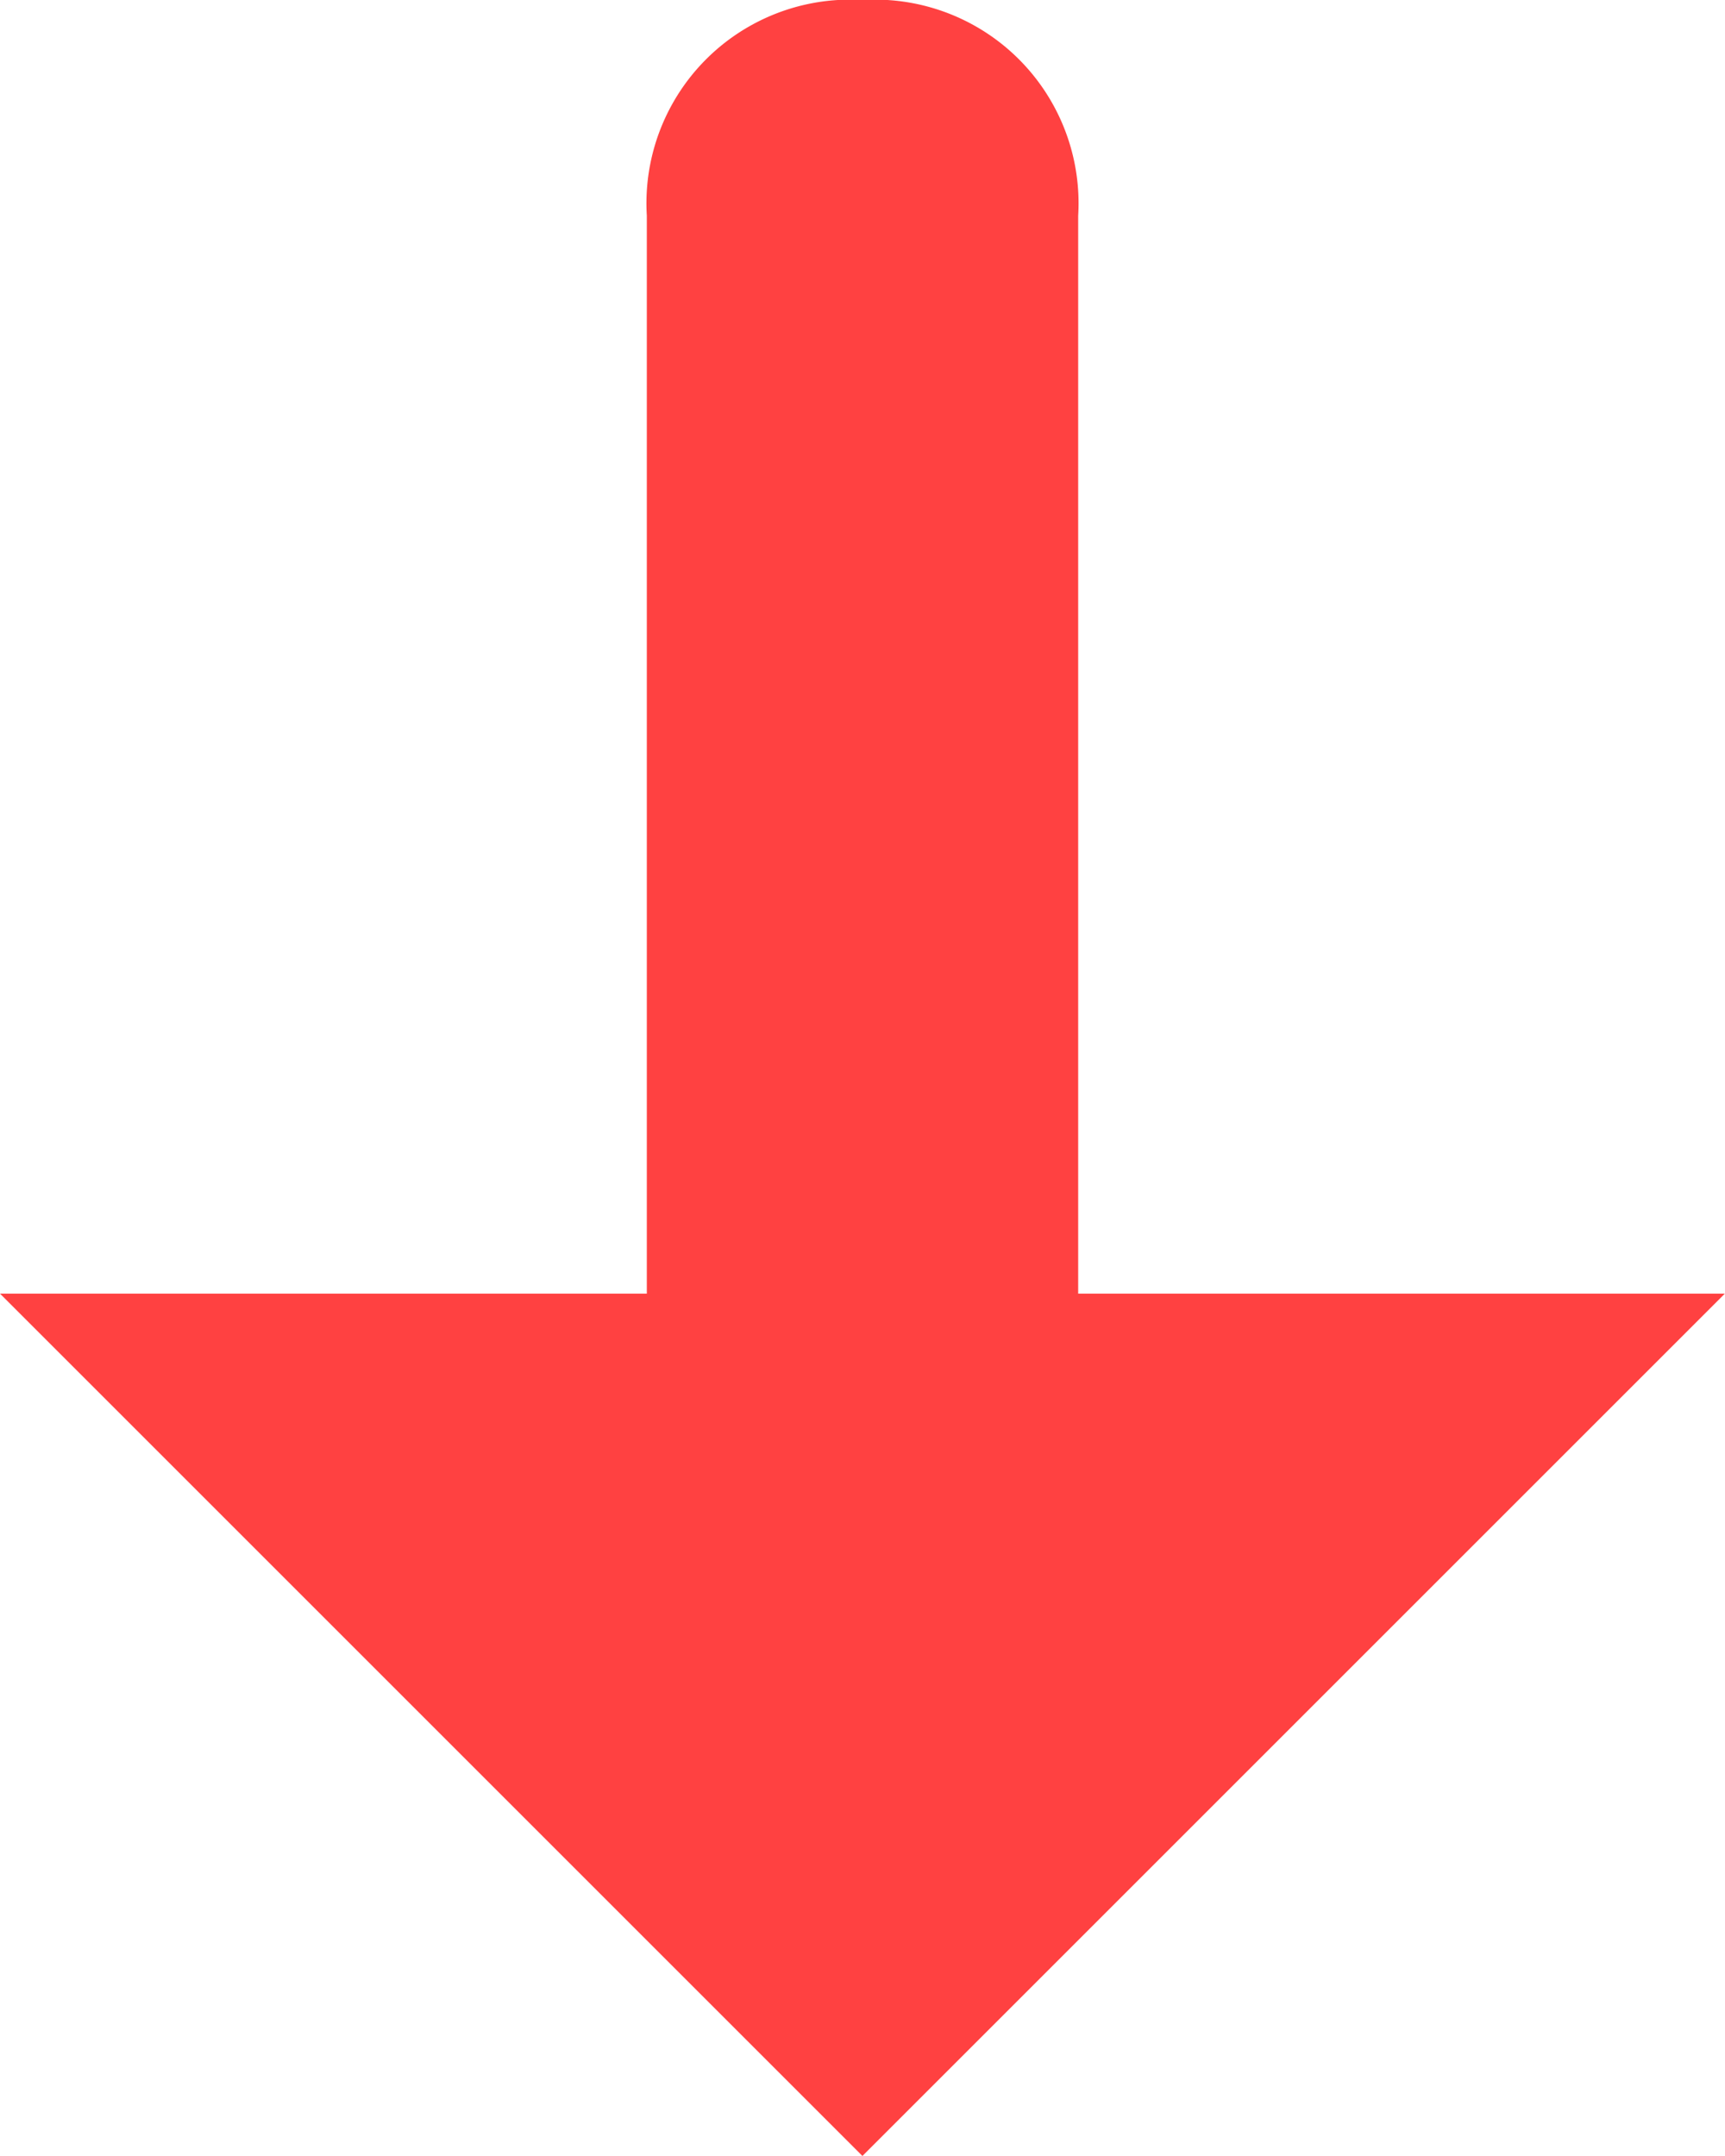 <svg xmlns="http://www.w3.org/2000/svg" width="11.577" height="14.471" viewBox="0 0 11.577 14.471">
  <path id="DownArrow" d="M11.236,11.683V4.447A1.367,1.367,0,0,0,9.788,3h0A1.367,1.367,0,0,0,8.341,4.447v7.236H4l5.788,5.788,5.788-5.788Z" transform="translate(-4 -3)" fill="#ff4141"/>
</svg>
